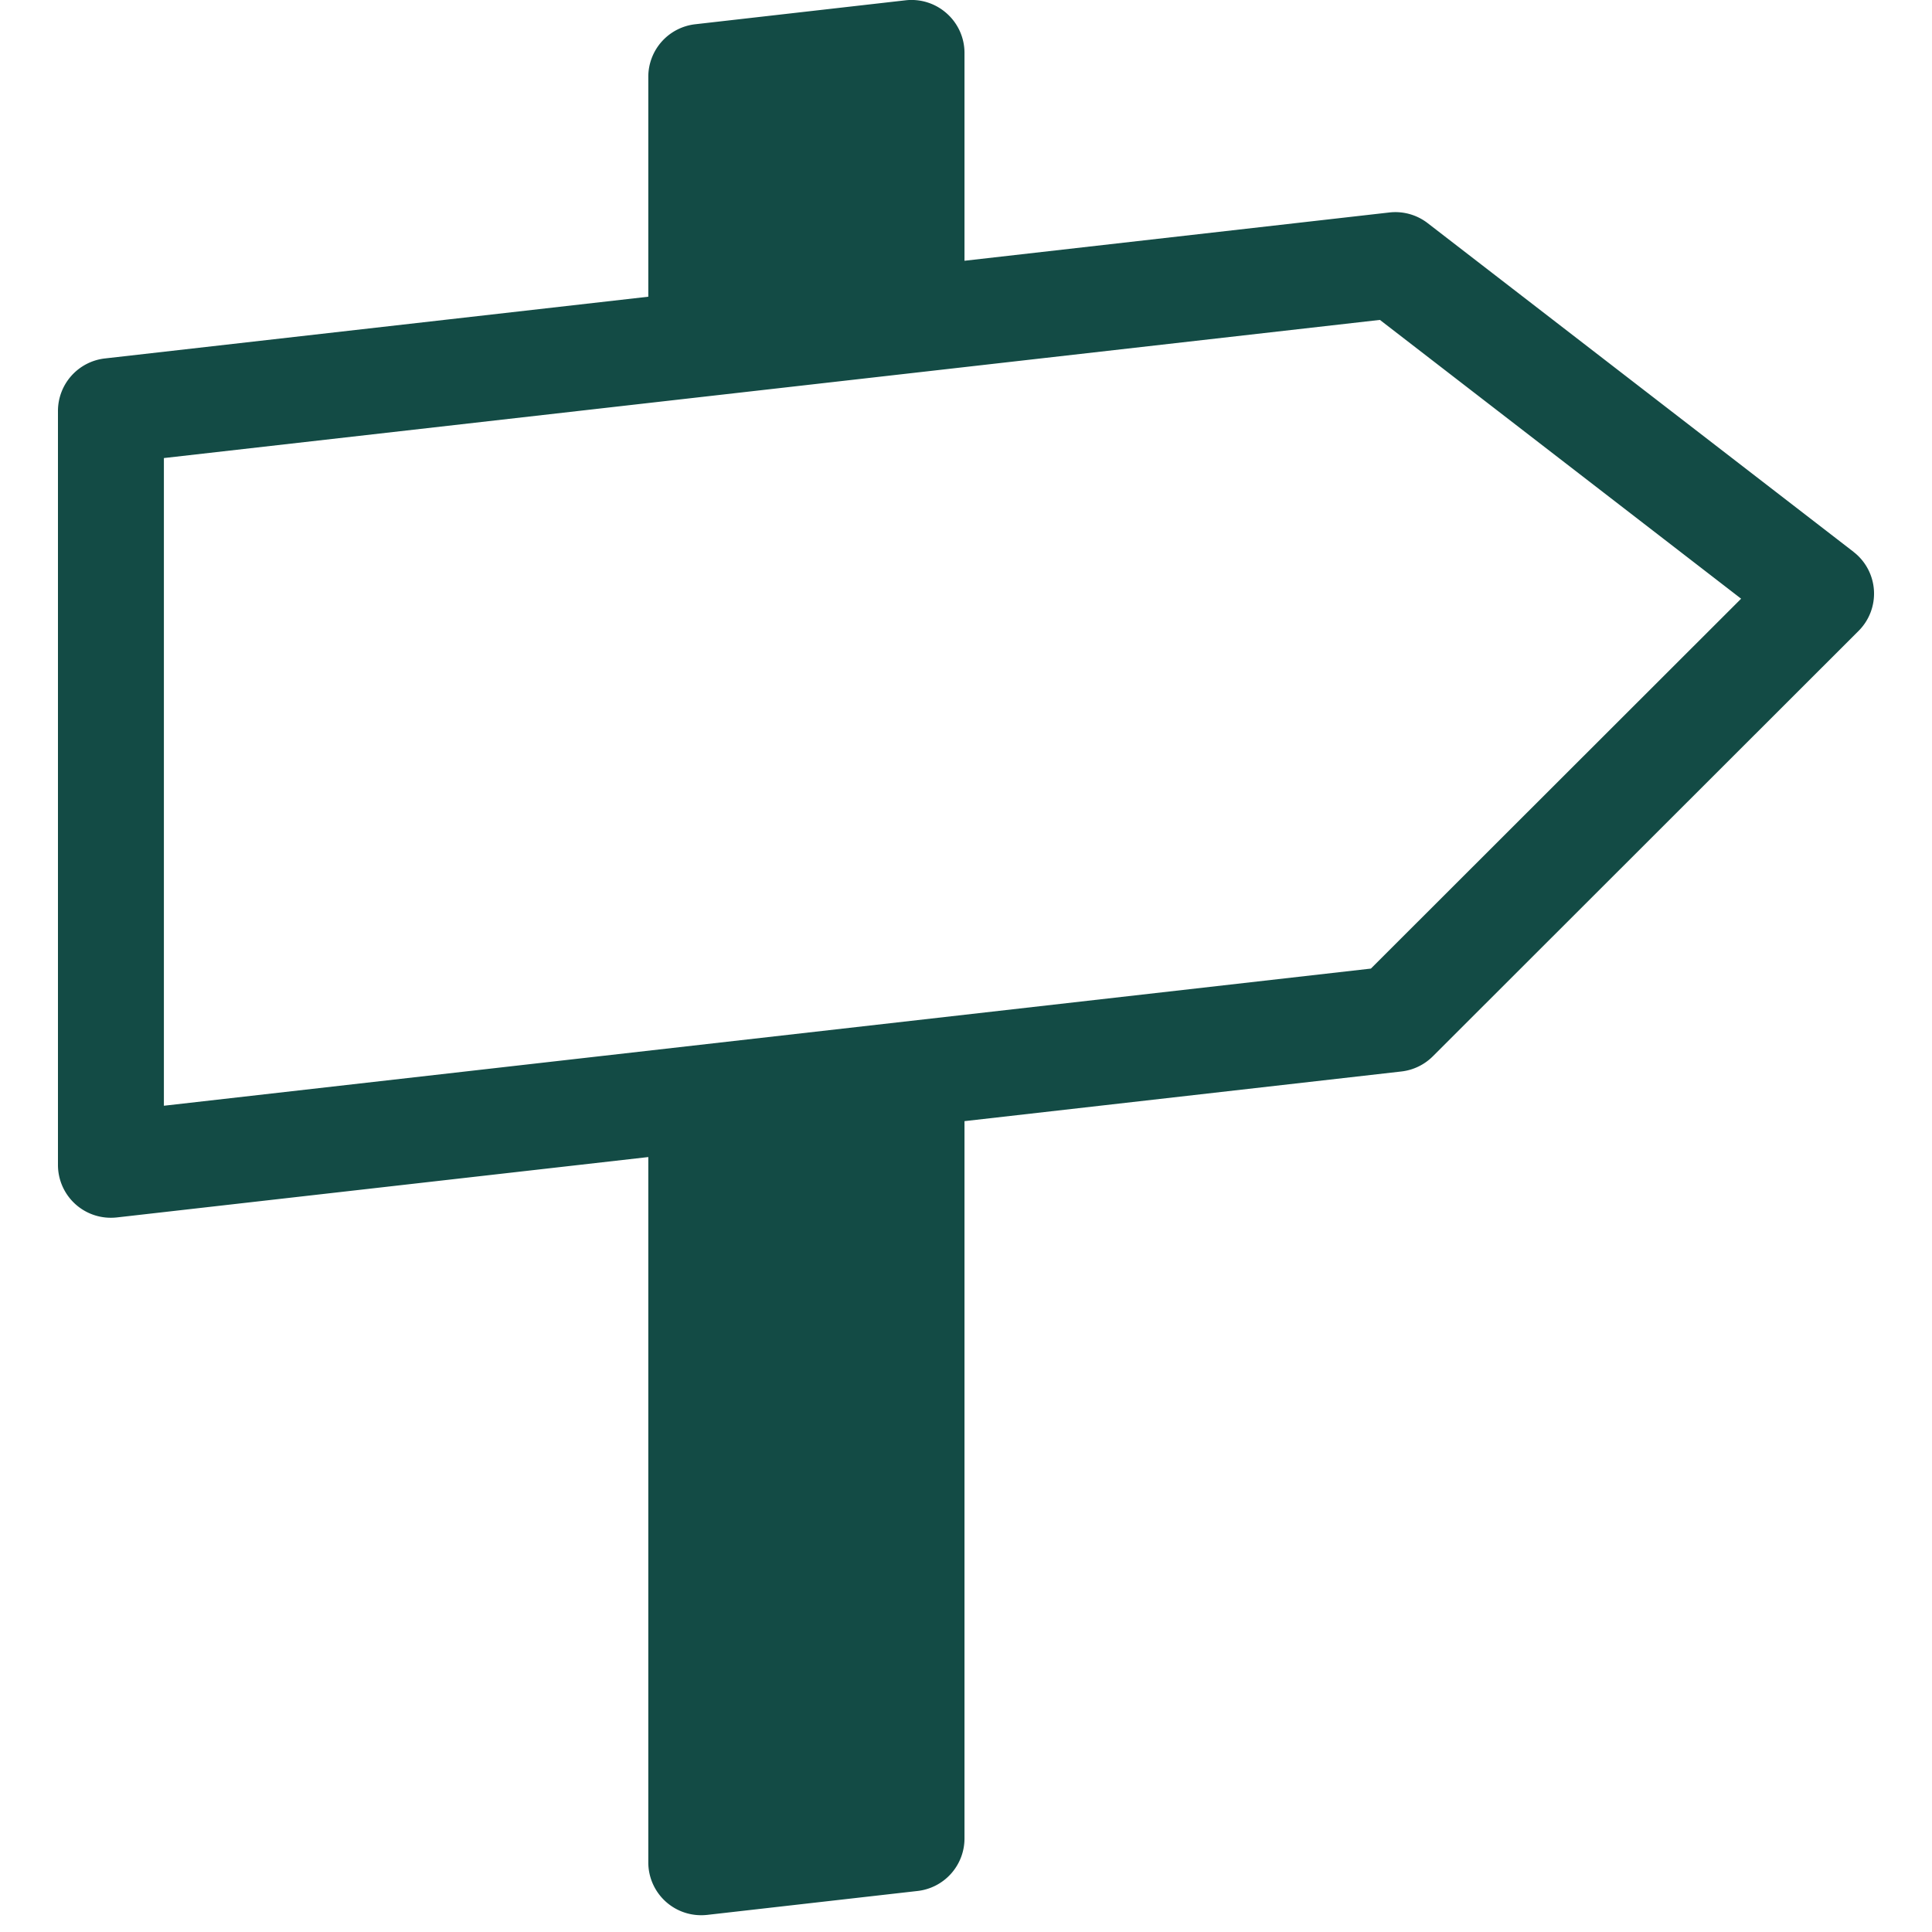 <svg width="100" height="100" xmlns="http://www.w3.org/2000/svg"><path d="M70.957 50.134 8.483 57.233V23.709l62.941-7.151L90.12 30.989 70.957 50.134zm24.98-21.572L73.9 11.553a2.734 2.734 0 0 0-1.99-.555l-21.988 2.499V2.736c0-.78-.334-1.522-.917-2.04a2.733 2.733 0 0 0-2.135-.68L35.988 1.255a2.738 2.738 0 0 0-2.432 2.717v11.386L5.431 18.553A2.738 2.738 0 0 0 3 21.27v39.027a2.734 2.734 0 0 0 2.742 2.734c.101 0 .206-.006.31-.017l27.504-3.125v36.508a2.734 2.734 0 0 0 2.742 2.734c.102 0 .207-.006.31-.017l10.882-1.237a2.736 2.736 0 0 0 2.432-2.718V58.03l22.61-2.57a2.746 2.746 0 0 0 1.63-.784l22.036-22.019a2.727 2.727 0 0 0-.262-4.093z" fill="#134B45" fill-rule="evenodd"/></svg>